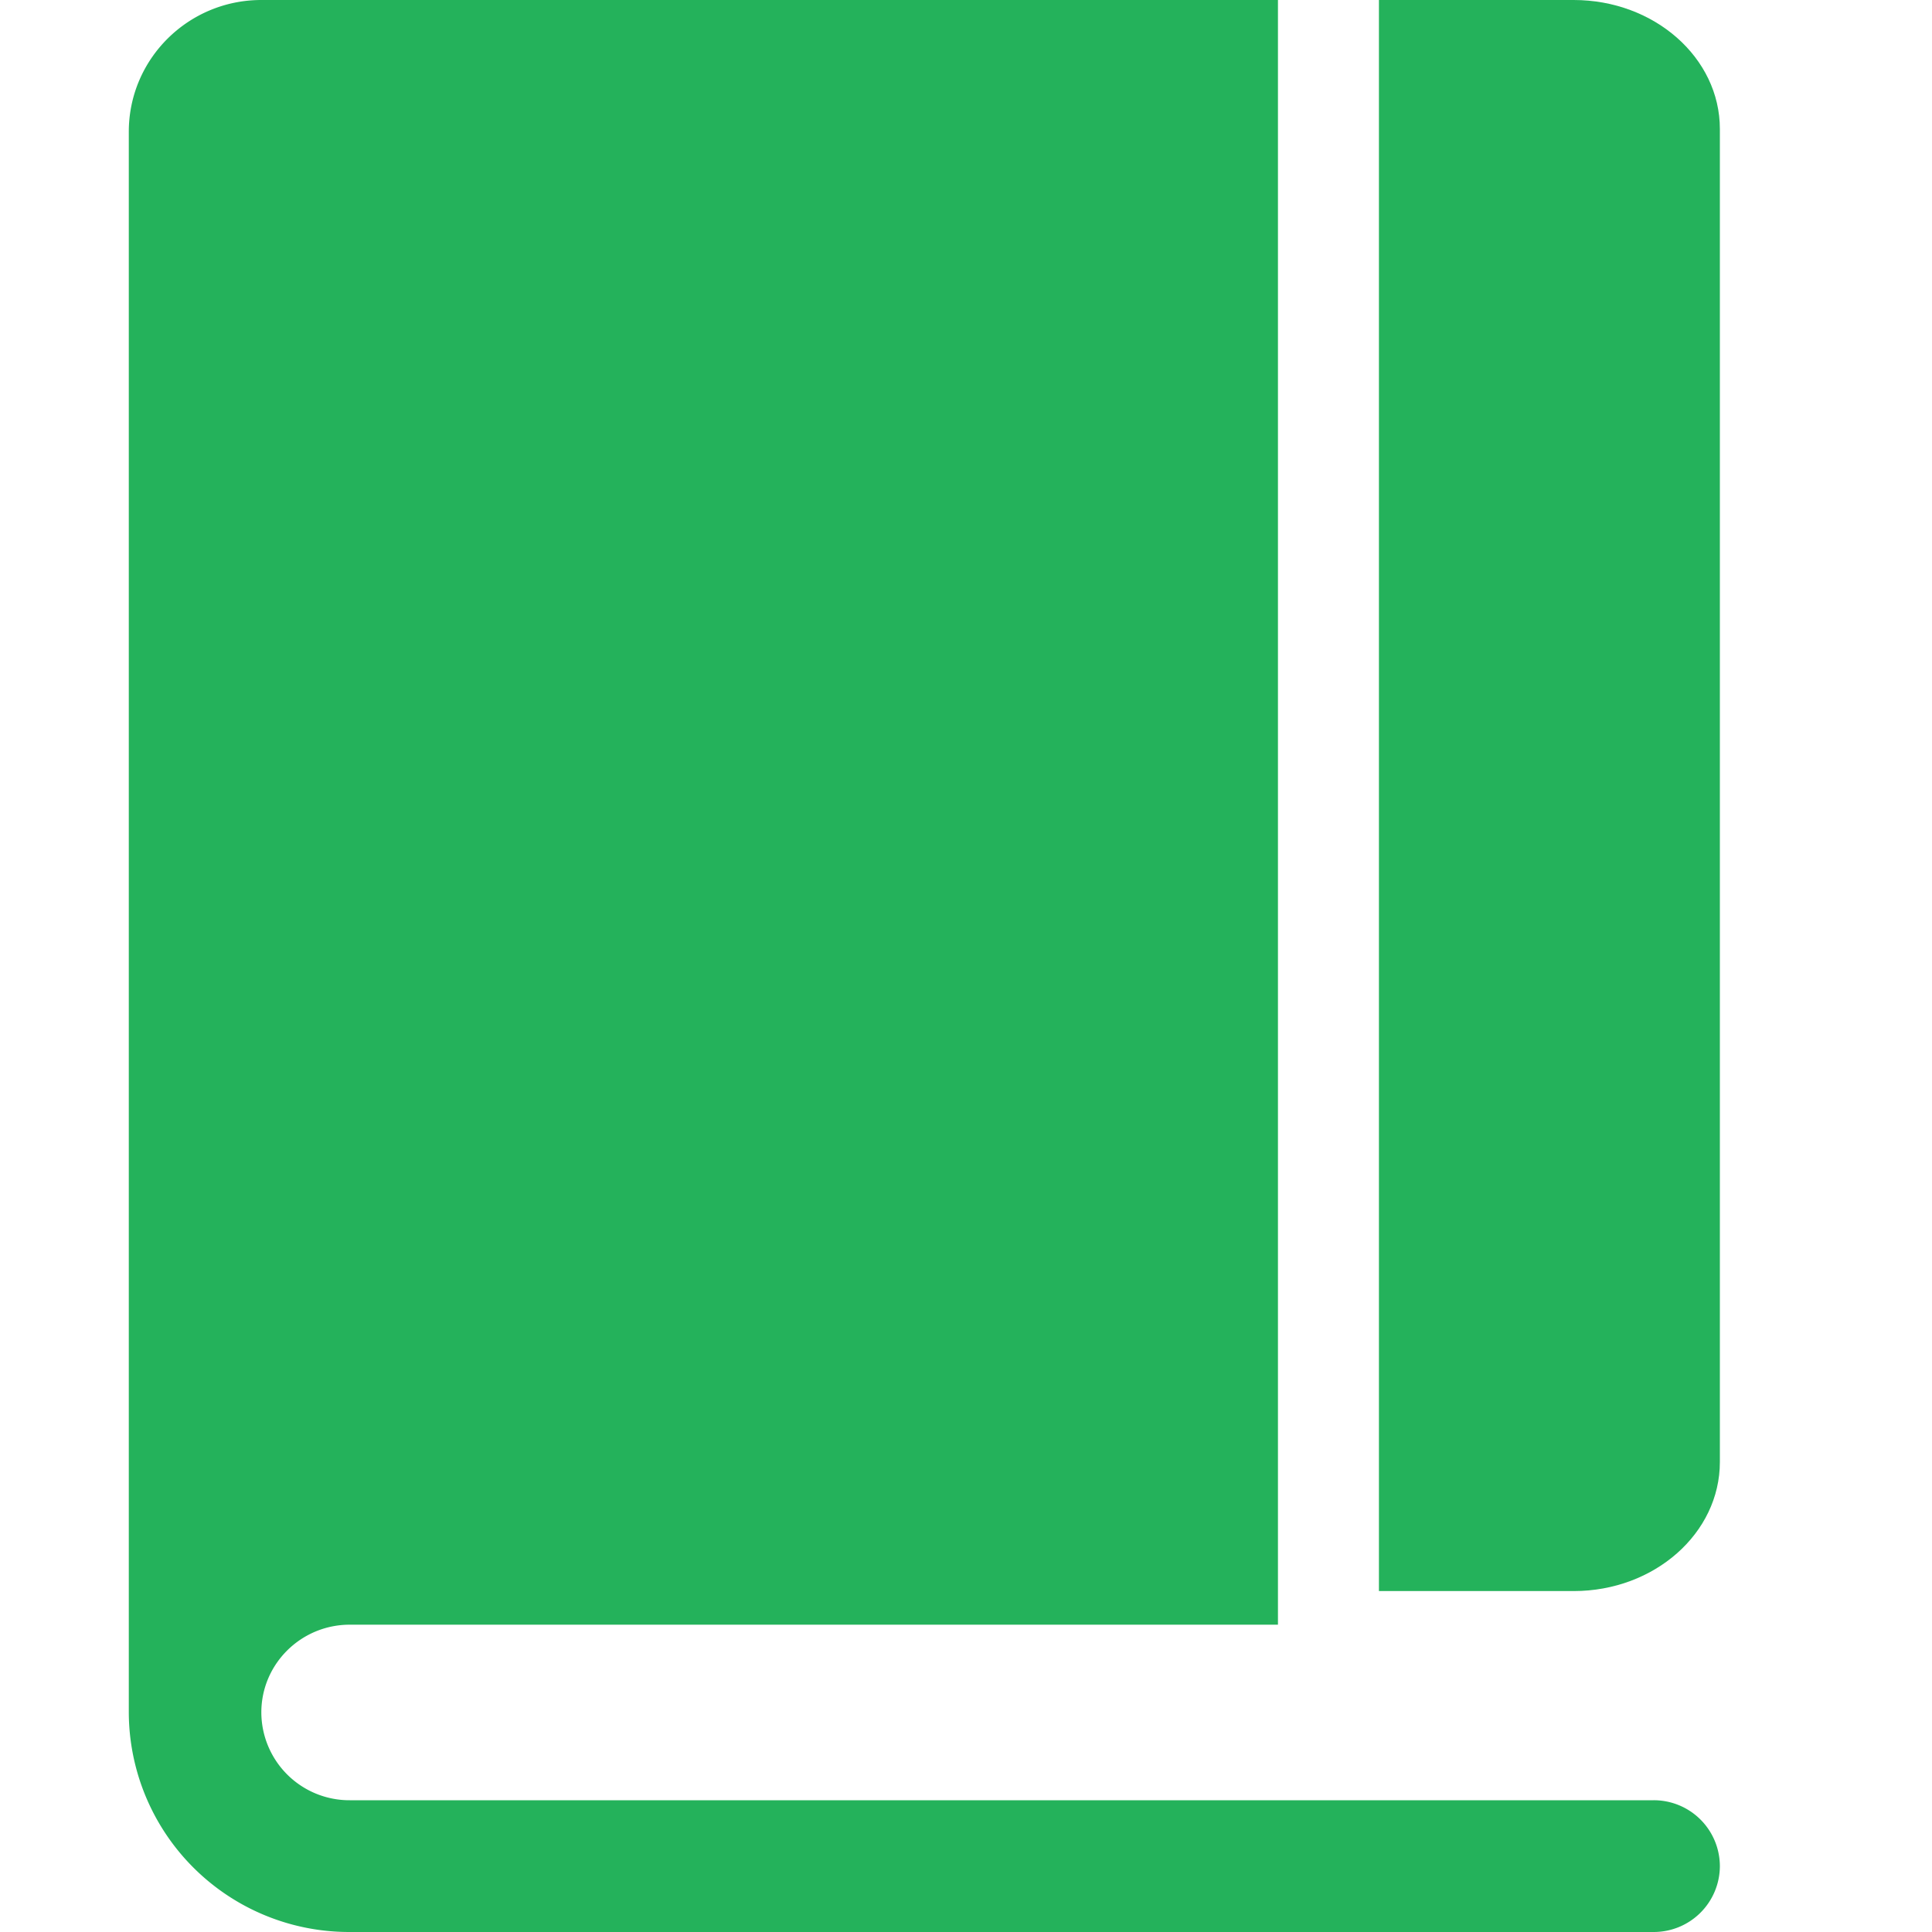 <?xml version="1.0" standalone="no"?><!DOCTYPE svg PUBLIC "-//W3C//DTD SVG 1.1//EN" "http://www.w3.org/Graphics/SVG/1.1/DTD/svg11.dtd"><svg t="1761026789458" class="icon" viewBox="0 0 1024 1024" version="1.1" xmlns="http://www.w3.org/2000/svg" p-id="46881" xmlns:xlink="http://www.w3.org/1999/xlink" width="200" height="200"><path d="M876.407 954.163H185.412a46.694 46.694 0 0 1-46.899-46.558c0-25.668 21.026-46.49 46.899-46.49h491.929V0H138.513C99.738 0 68.267 31.266 68.267 69.837v837.768A116.736 116.736 0 0 0 185.412 1023.999h690.995a35.021 35.021 0 0 0 35.157-34.884 35.021 35.021 0 0 0-35.157-34.953z" fill="#24b25b" p-id="46882" data-spm-anchor-id="a313x.search_index.0.i26.18633a81rhSIE9" class="selected"></path><path d="M834.082 0H730.863v843.298h103.219c42.803 0 77.483-30.652 77.483-68.403V68.335C911.565 30.652 876.885 0 834.082 0z" fill="#24b25b" p-id="46883" data-spm-anchor-id="a313x.search_index.0.i27.18633a81rhSIE9" class="selected"></path></svg>